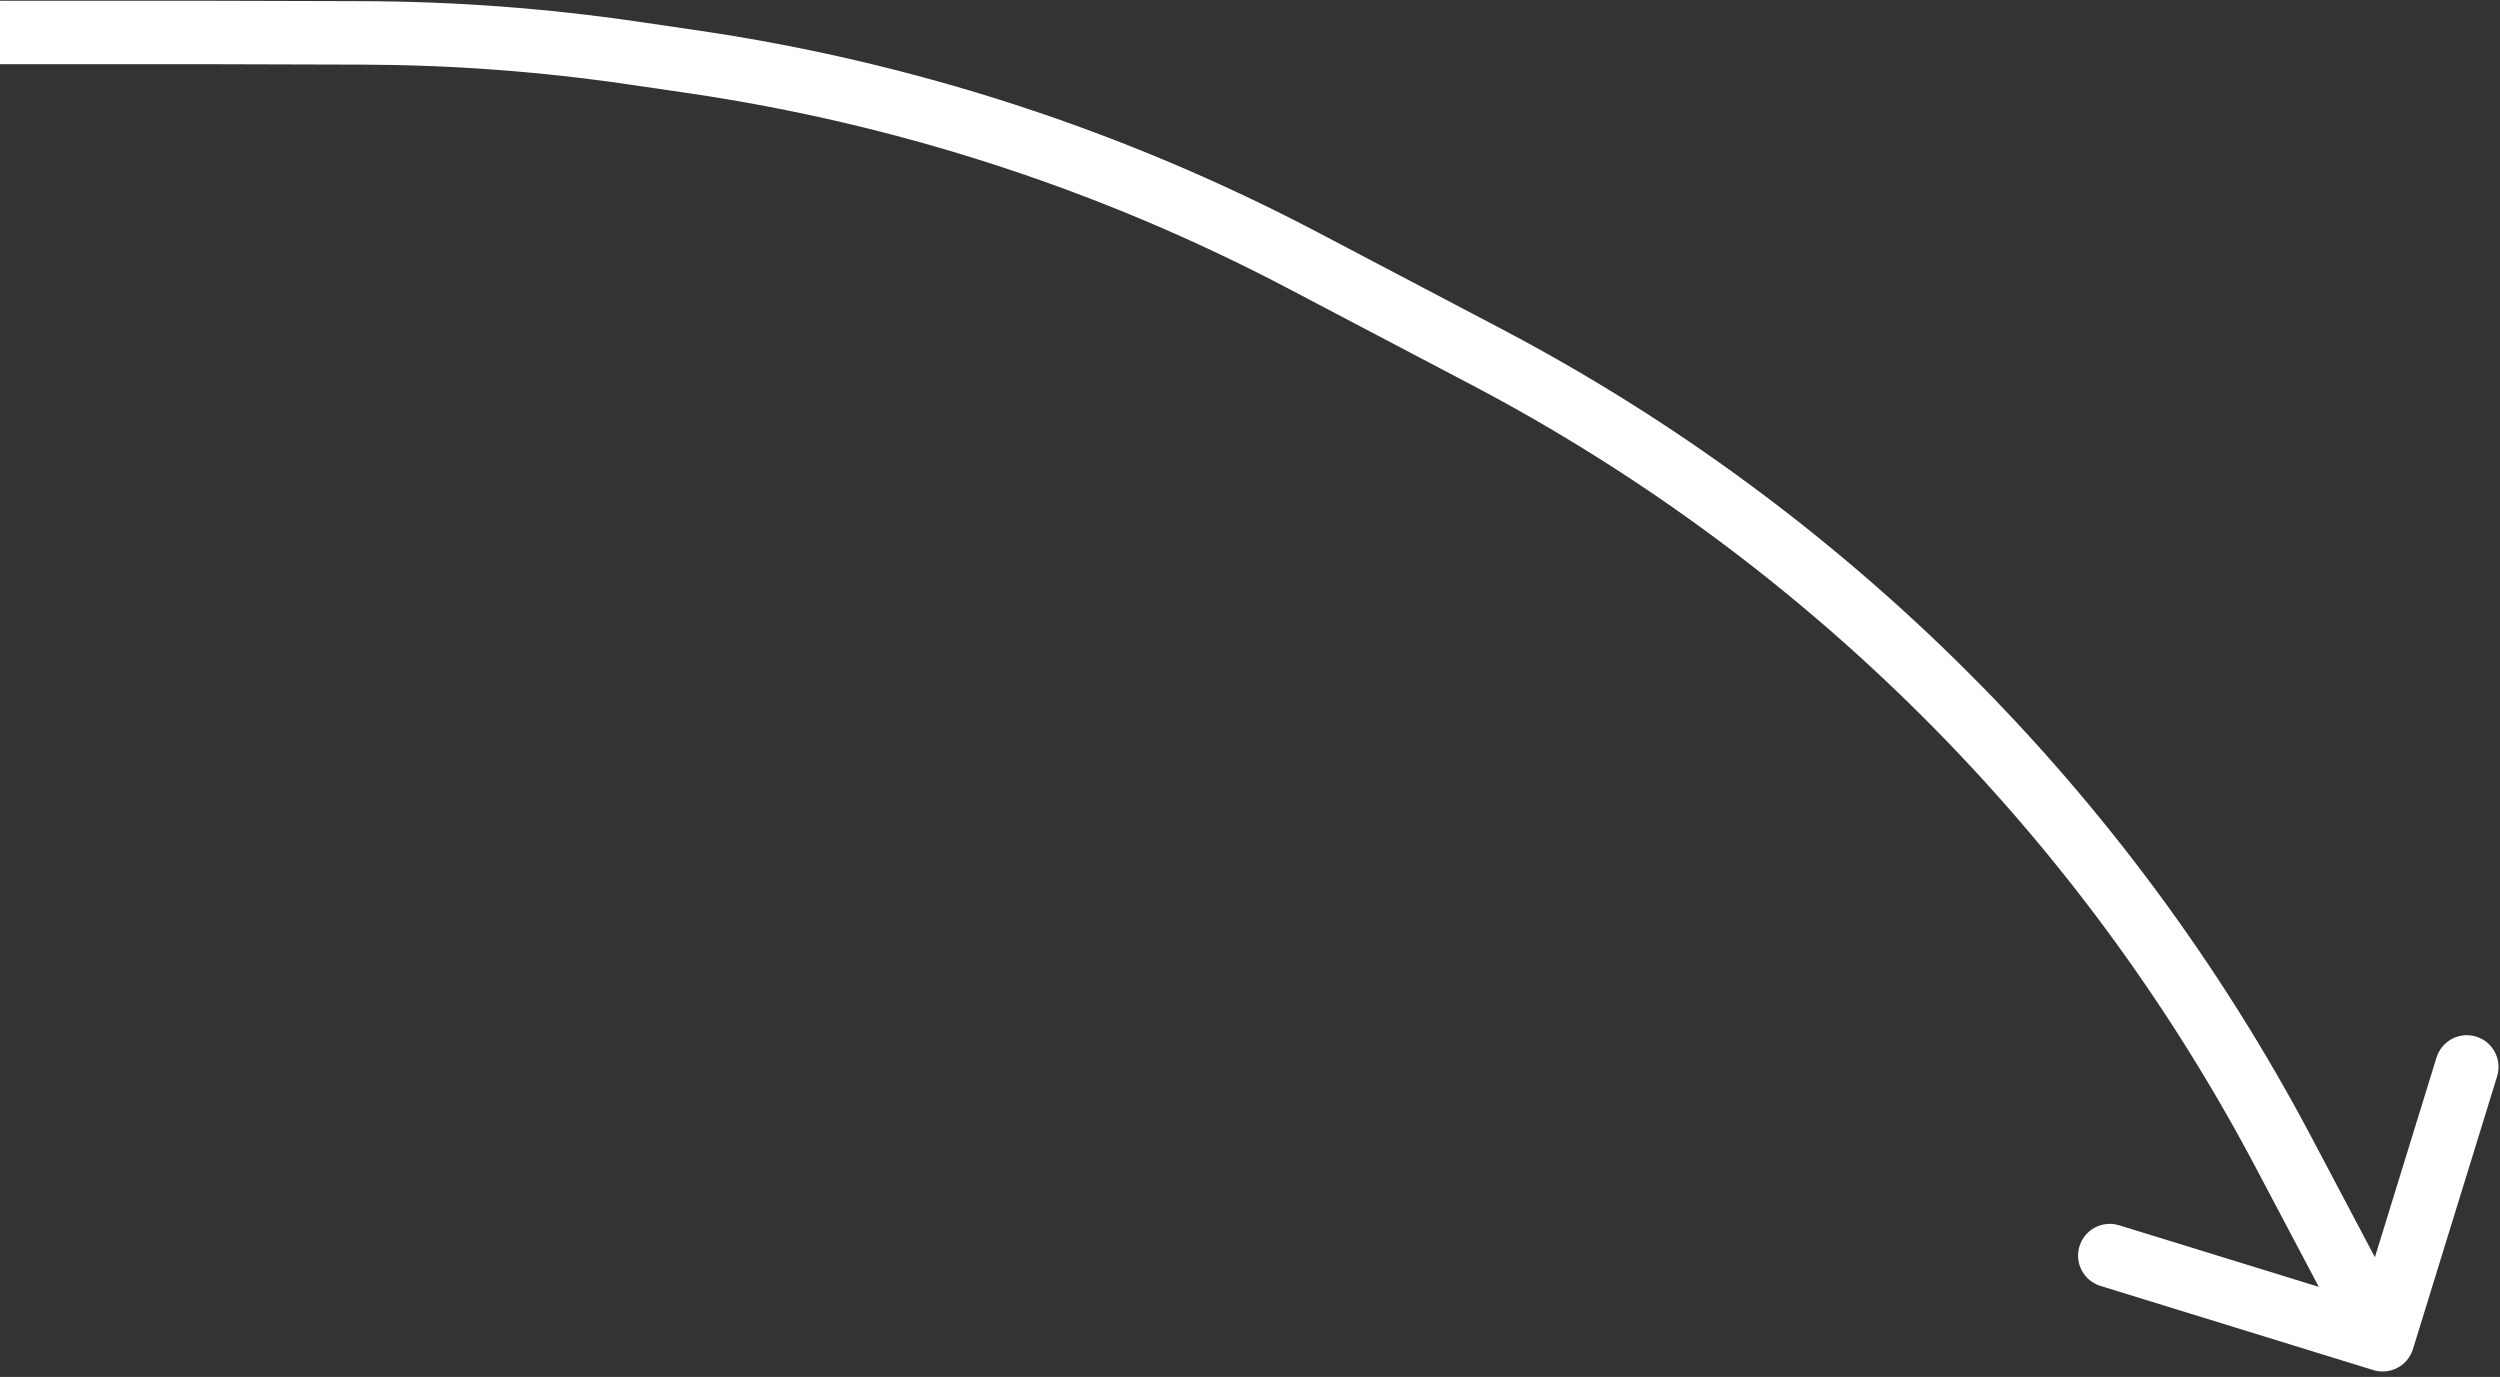 <svg width="394" height="217" viewBox="0 0 394 217" fill="none" xmlns="http://www.w3.org/2000/svg">
<rect x="0" y="0" width="394" height="217" fill="#333333" stroke="none"/>
<path d="M205.31 41.02L202.984 45.446L205.31 41.02ZM234.239 56.227L236.565 51.801L234.239 56.227ZM359.891 181.602L364.311 179.266L359.891 181.602ZM374.03 215.925C376.669 216.739 379.468 215.259 380.282 212.621L393.548 169.62C394.362 166.982 392.882 164.183 390.244 163.369C387.605 162.555 384.806 164.034 383.992 166.673L372.201 204.895L333.978 193.104C331.339 192.29 328.54 193.769 327.726 196.407C326.912 199.046 328.391 201.845 331.03 202.659L374.03 215.925ZM99.722 8.348L98.998 13.295L98.998 13.295L99.722 8.348ZM109.168 9.73L109.892 4.783L109.892 4.783L109.168 9.73ZM33.839 5.12L33.853 0.12L33.846 0.12L33.839 0.12L33.839 5.12ZM57.129 5.186L57.144 0.186L57.144 0.186L57.129 5.186ZM202.984 45.446L231.912 60.652L236.565 51.801L207.637 36.594L202.984 45.446ZM355.47 183.938L371.084 213.483L379.925 208.811L364.311 179.266L355.47 183.938ZM98.998 13.295L108.444 14.677L109.892 4.783L100.446 3.4L98.998 13.295ZM0.001 10.12L33.839 10.12L33.839 0.12L0.001 0.12L0.001 10.12ZM33.825 10.12L57.115 10.186L57.144 0.186L33.853 0.12L33.825 10.12ZM100.446 3.4C86.107 1.302 71.636 0.228 57.144 0.186L57.115 10.186C71.132 10.226 85.129 11.265 98.998 13.295L100.446 3.4ZM231.912 60.652C284.591 88.344 327.663 131.32 355.47 183.938L364.311 179.266C335.562 124.864 291.03 80.431 236.565 51.801L231.912 60.652ZM207.637 36.594C177.09 20.537 144.039 9.78 109.892 4.783L108.444 14.677C141.471 19.511 173.438 29.915 202.984 45.446L207.637 36.594Z" fill="white"/>
</svg>
